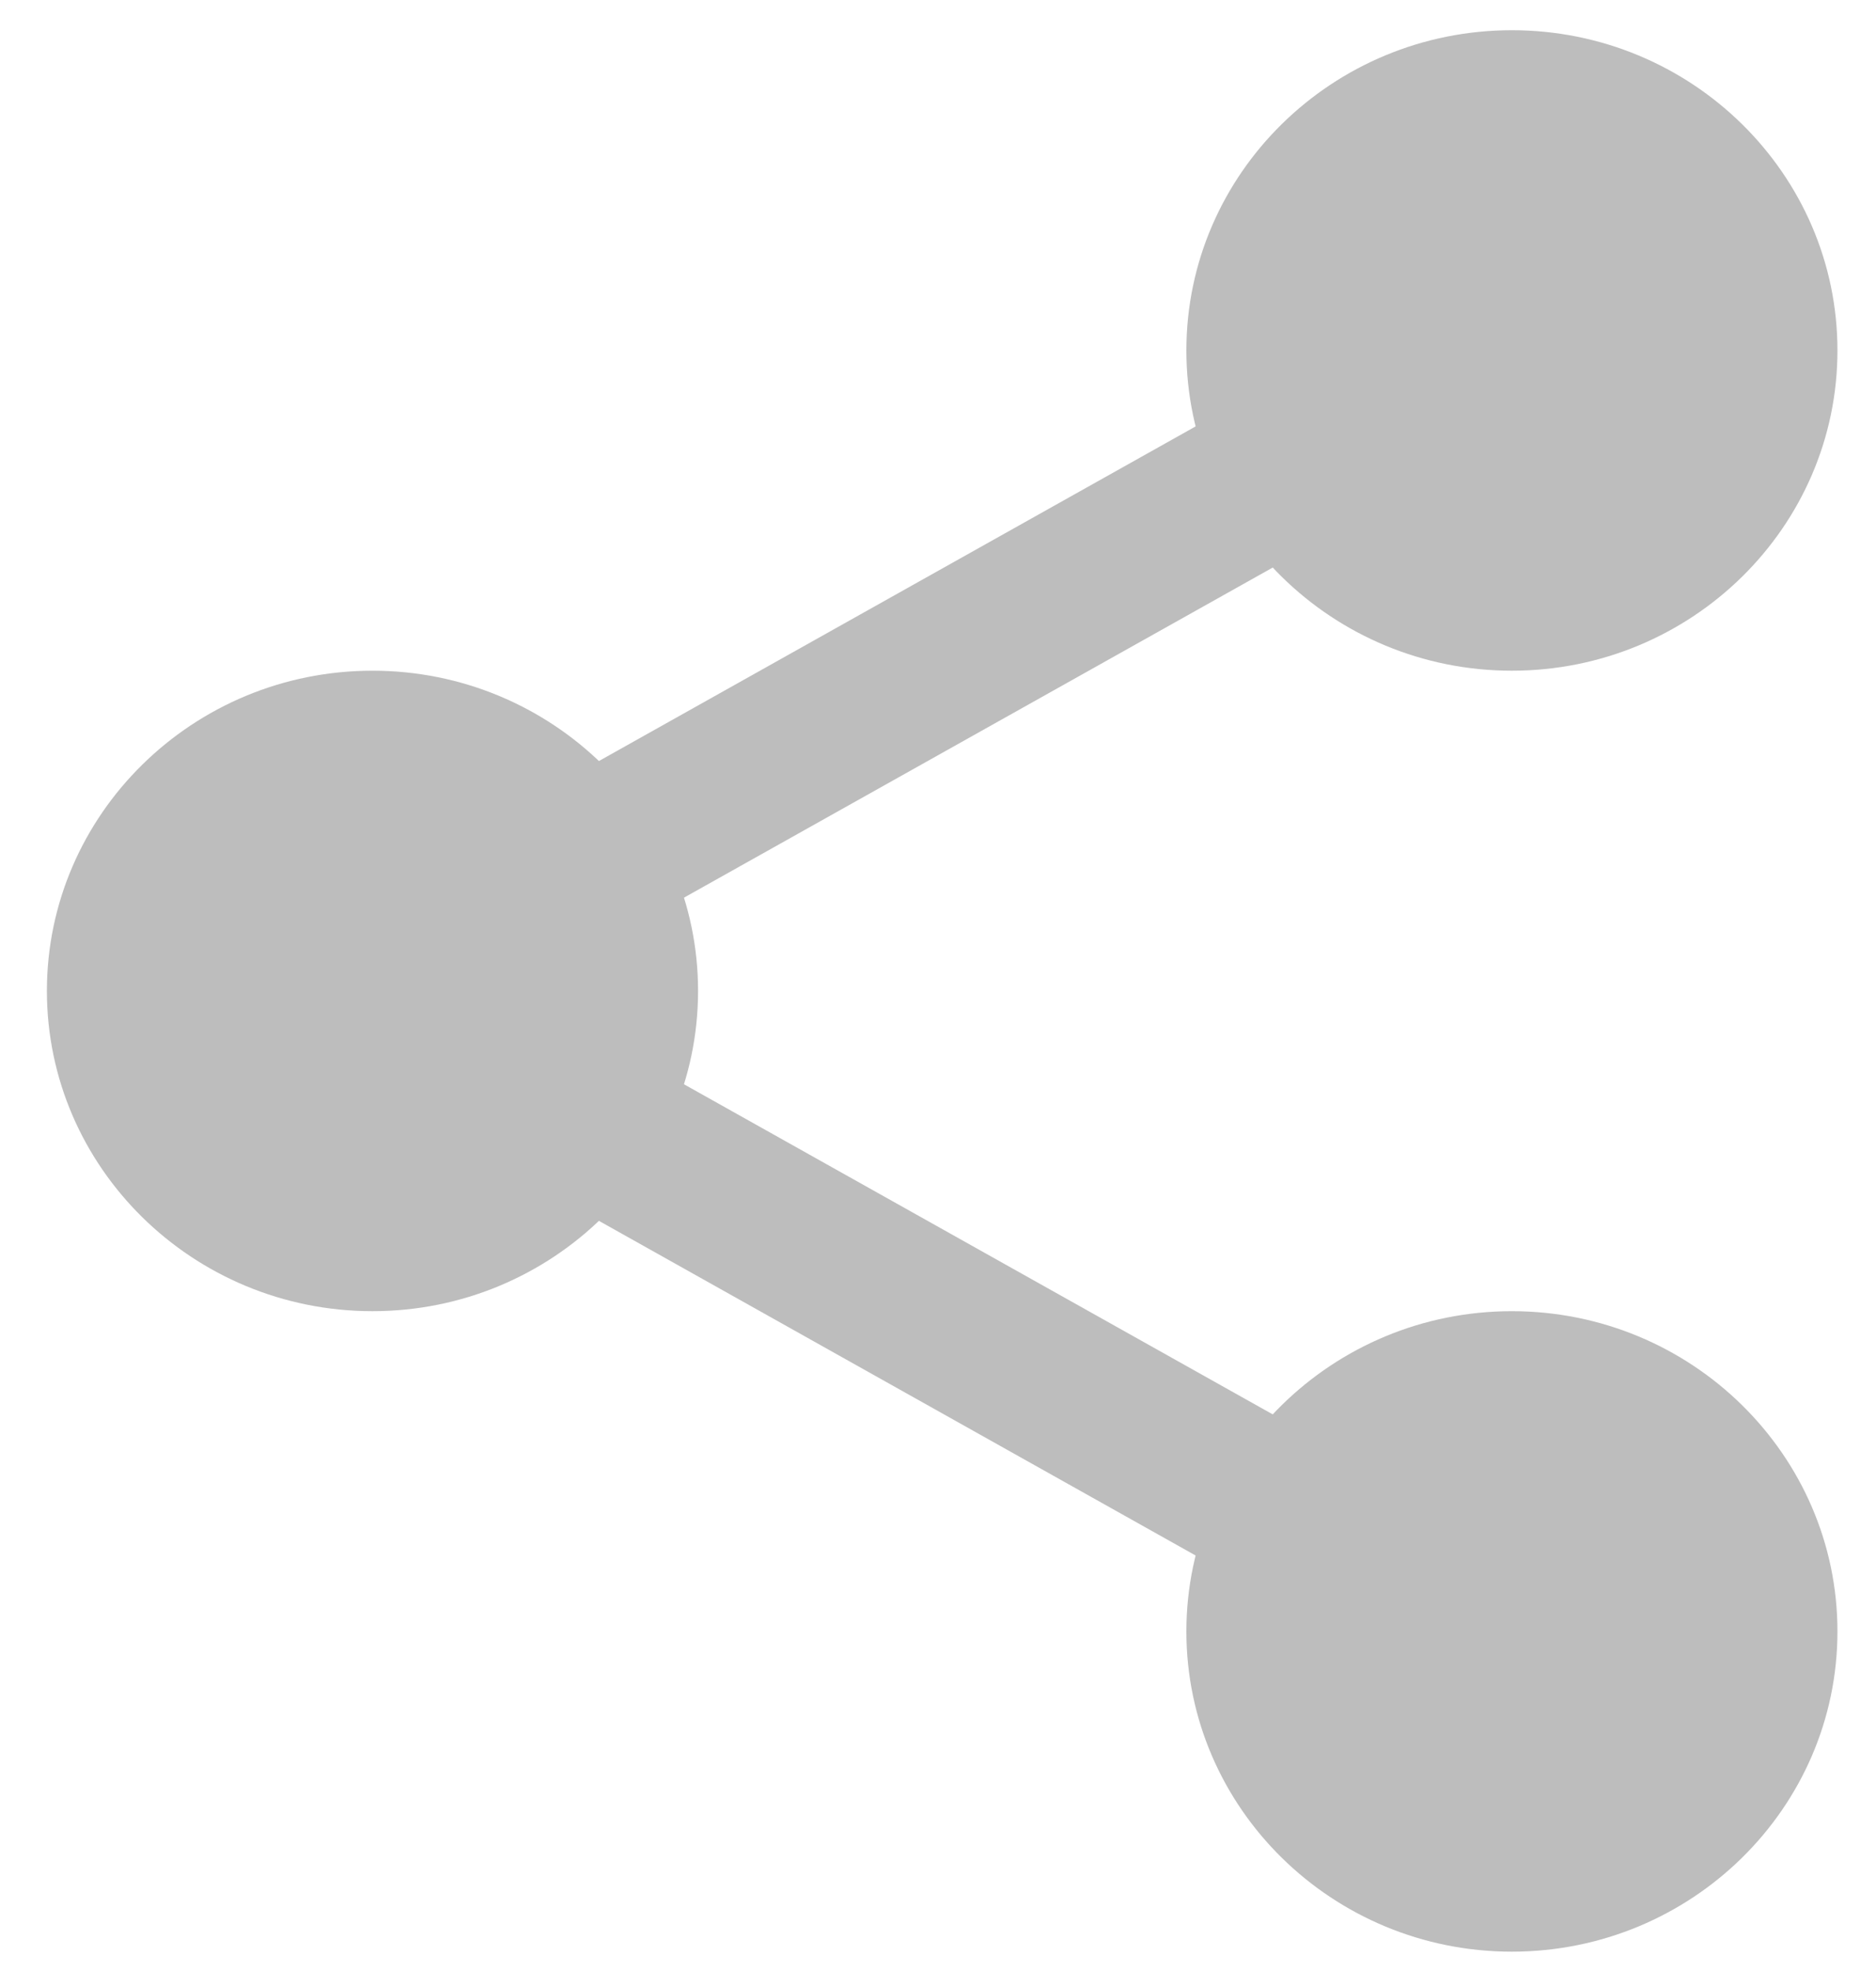 <svg width="20" height="21" viewBox="0 0 20 21" fill="none" xmlns="http://www.w3.org/2000/svg">
<path d="M18.939 3.734C18.939 5.265 17.676 6.506 16.119 6.506C14.561 6.506 13.299 5.265 13.299 3.734C13.299 2.203 14.561 0.961 16.119 0.961C17.676 0.961 18.939 2.203 18.939 3.734Z" fill="#BDBDBD"/>
<path d="M16.118 7.146C14.204 7.146 12.648 5.616 12.648 3.734C12.648 1.852 14.204 0.322 16.118 0.322C18.032 0.322 19.589 1.852 19.589 3.734C19.589 5.616 18.032 7.146 16.118 7.146ZM16.118 1.601C14.922 1.601 13.949 2.558 13.949 3.734C13.949 4.909 14.922 5.866 16.118 5.866C17.315 5.866 18.288 4.909 18.288 3.734C18.288 2.558 17.315 1.601 16.118 1.601Z" fill="#BDBDBD"/>
<path d="M18.939 17.382C18.939 18.913 17.676 20.154 16.119 20.154C14.561 20.154 13.299 18.913 13.299 17.382C13.299 15.851 14.561 14.61 16.119 14.61C17.676 14.61 18.939 15.851 18.939 17.382Z" fill="#BDBDBD"/>
<path d="M16.118 20.794C14.204 20.794 12.648 19.264 12.648 17.382C12.648 15.501 14.204 13.97 16.118 13.97C18.032 13.97 19.589 15.501 19.589 17.382C19.589 19.264 18.032 20.794 16.118 20.794ZM16.118 15.25C14.922 15.25 13.949 16.207 13.949 17.382C13.949 18.558 14.922 19.515 16.118 19.515C17.315 19.515 18.288 18.558 18.288 17.382C18.288 16.207 17.315 15.25 16.118 15.25Z" fill="#BDBDBD"/>
<path d="M6.791 10.559C6.791 12.09 5.528 13.331 3.97 13.331C2.413 13.331 1.15 12.09 1.15 10.559C1.15 9.028 2.413 7.787 3.97 7.787C5.528 7.787 6.791 9.028 6.791 10.559Z" fill="#BDBDBD"/>
<path d="M3.971 13.97C2.057 13.97 0.5 12.44 0.5 10.558C0.5 8.676 2.057 7.146 3.971 7.146C5.885 7.146 7.442 8.676 7.442 10.558C7.442 12.44 5.885 13.97 3.971 13.97ZM3.971 8.426C2.774 8.426 1.802 9.383 1.802 10.558C1.802 11.733 2.774 12.691 3.971 12.691C5.168 12.691 6.14 11.733 6.14 10.558C6.14 9.383 5.168 8.426 3.971 8.426Z" fill="#BDBDBD"/>
<path d="M6.02 10.149C5.718 10.149 5.425 9.994 5.265 9.718C5.028 9.309 5.174 8.788 5.59 8.554L13.641 4.042C14.057 3.807 14.587 3.951 14.825 4.361C15.062 4.77 14.916 5.291 14.5 5.525L6.448 10.037C6.313 10.113 6.166 10.149 6.02 10.149Z" fill="#BDBDBD"/>
<path d="M14.071 17.187C13.925 17.187 13.777 17.151 13.642 17.075L5.59 12.562C5.175 12.33 5.029 11.808 5.266 11.399C5.502 10.989 6.033 10.845 6.449 11.08L14.501 15.592C14.917 15.825 15.062 16.346 14.825 16.756C14.665 17.032 14.372 17.187 14.071 17.187Z" fill="#BDBDBD"/>
</svg>
